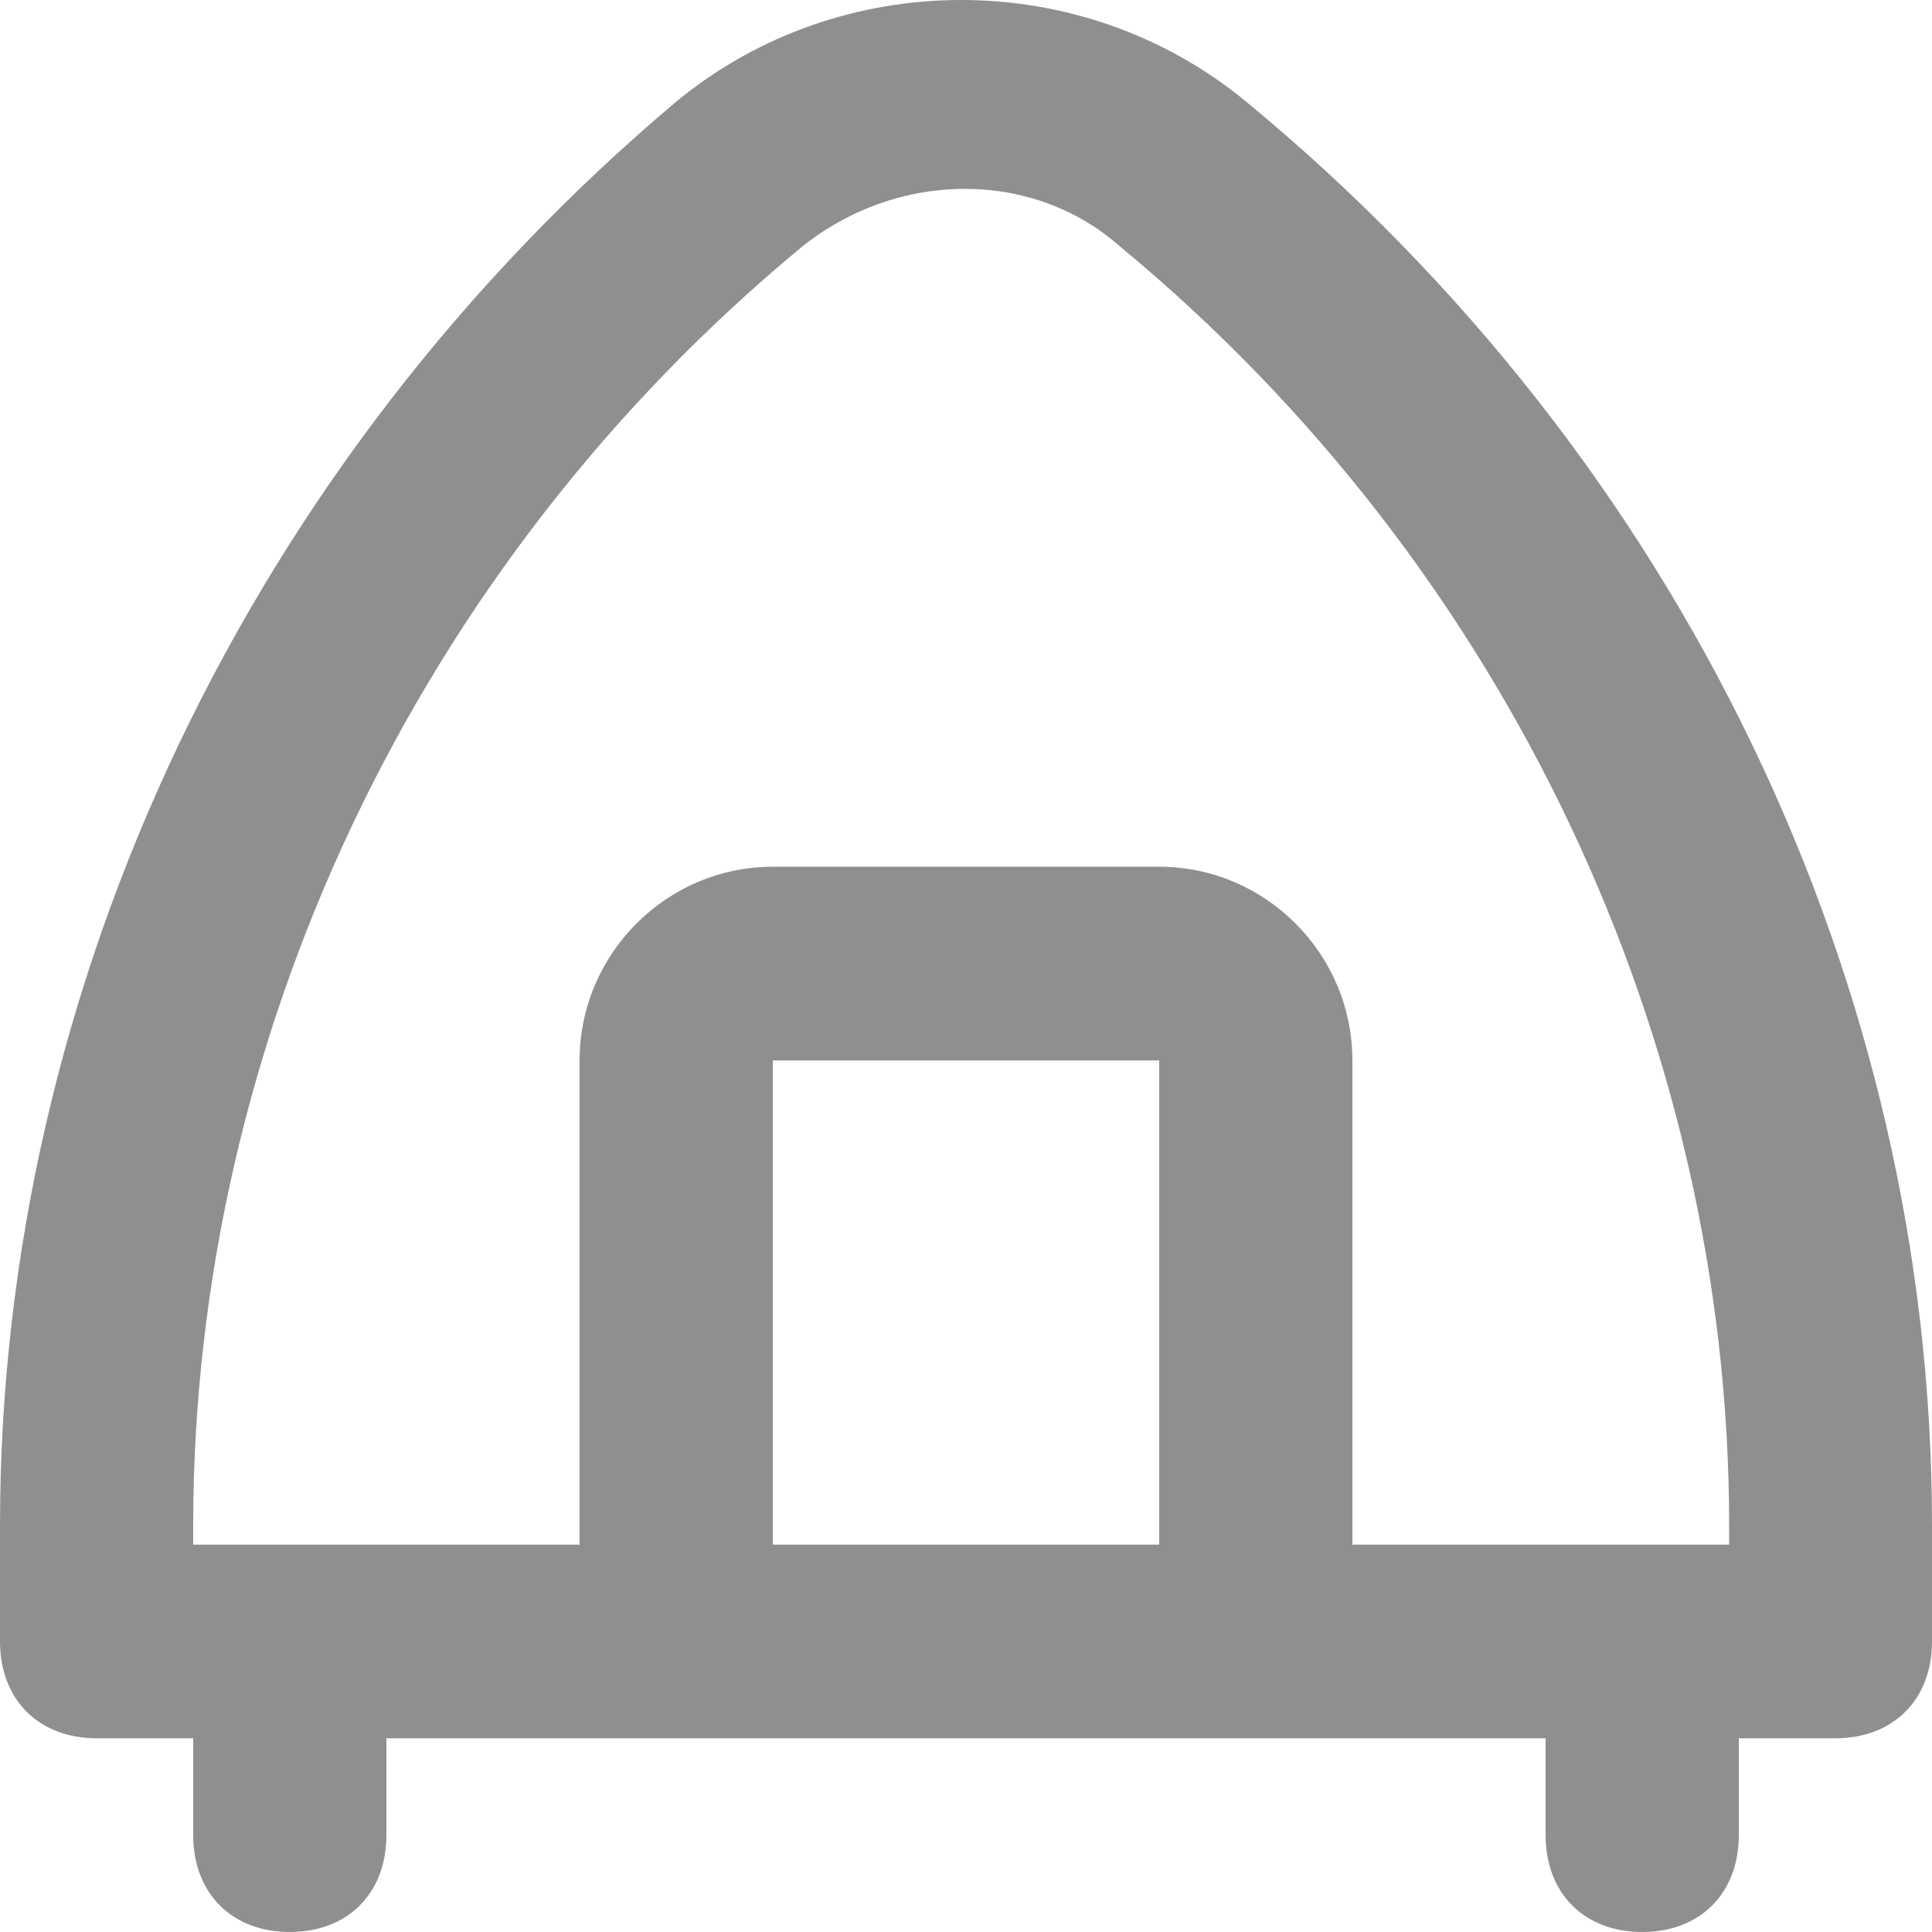 <svg width="26" height="26" viewBox="0 0 26 26" fill="none" xmlns="http://www.w3.org/2000/svg">
<path d="M16.77 1.368C14.56 -0.456 11.31 -0.456 9.1 1.368C3.38 6.19 0 13.228 0 20.526V22.09C0 22.872 0.52 23.393 1.3 23.393H2.6V24.697C2.6 25.479 3.12 26 3.9 26C4.68 26 5.2 25.479 5.2 24.697V23.393H9.1H16.9H20.8V24.697C20.8 25.479 21.32 26 22.1 26C22.88 26 23.4 25.479 23.4 24.697V23.393H24.7C25.48 23.393 26 22.872 26 22.09V20.526C26 13.228 22.62 6.19 16.77 1.368ZM10.4 20.787V14.271H15.6V20.787H10.4ZM23.4 20.787H18.2V14.271C18.2 12.837 17.03 11.664 15.6 11.664H10.4C8.97 11.664 7.8 12.837 7.8 14.271V20.787H2.6V20.526C2.6 14.01 5.59 7.624 10.79 3.323C12.09 2.281 13.91 2.281 15.08 3.323C20.28 7.624 23.27 14.01 23.27 20.526V20.787H23.4Z" fill="#8F8F8F"/>
</svg>
